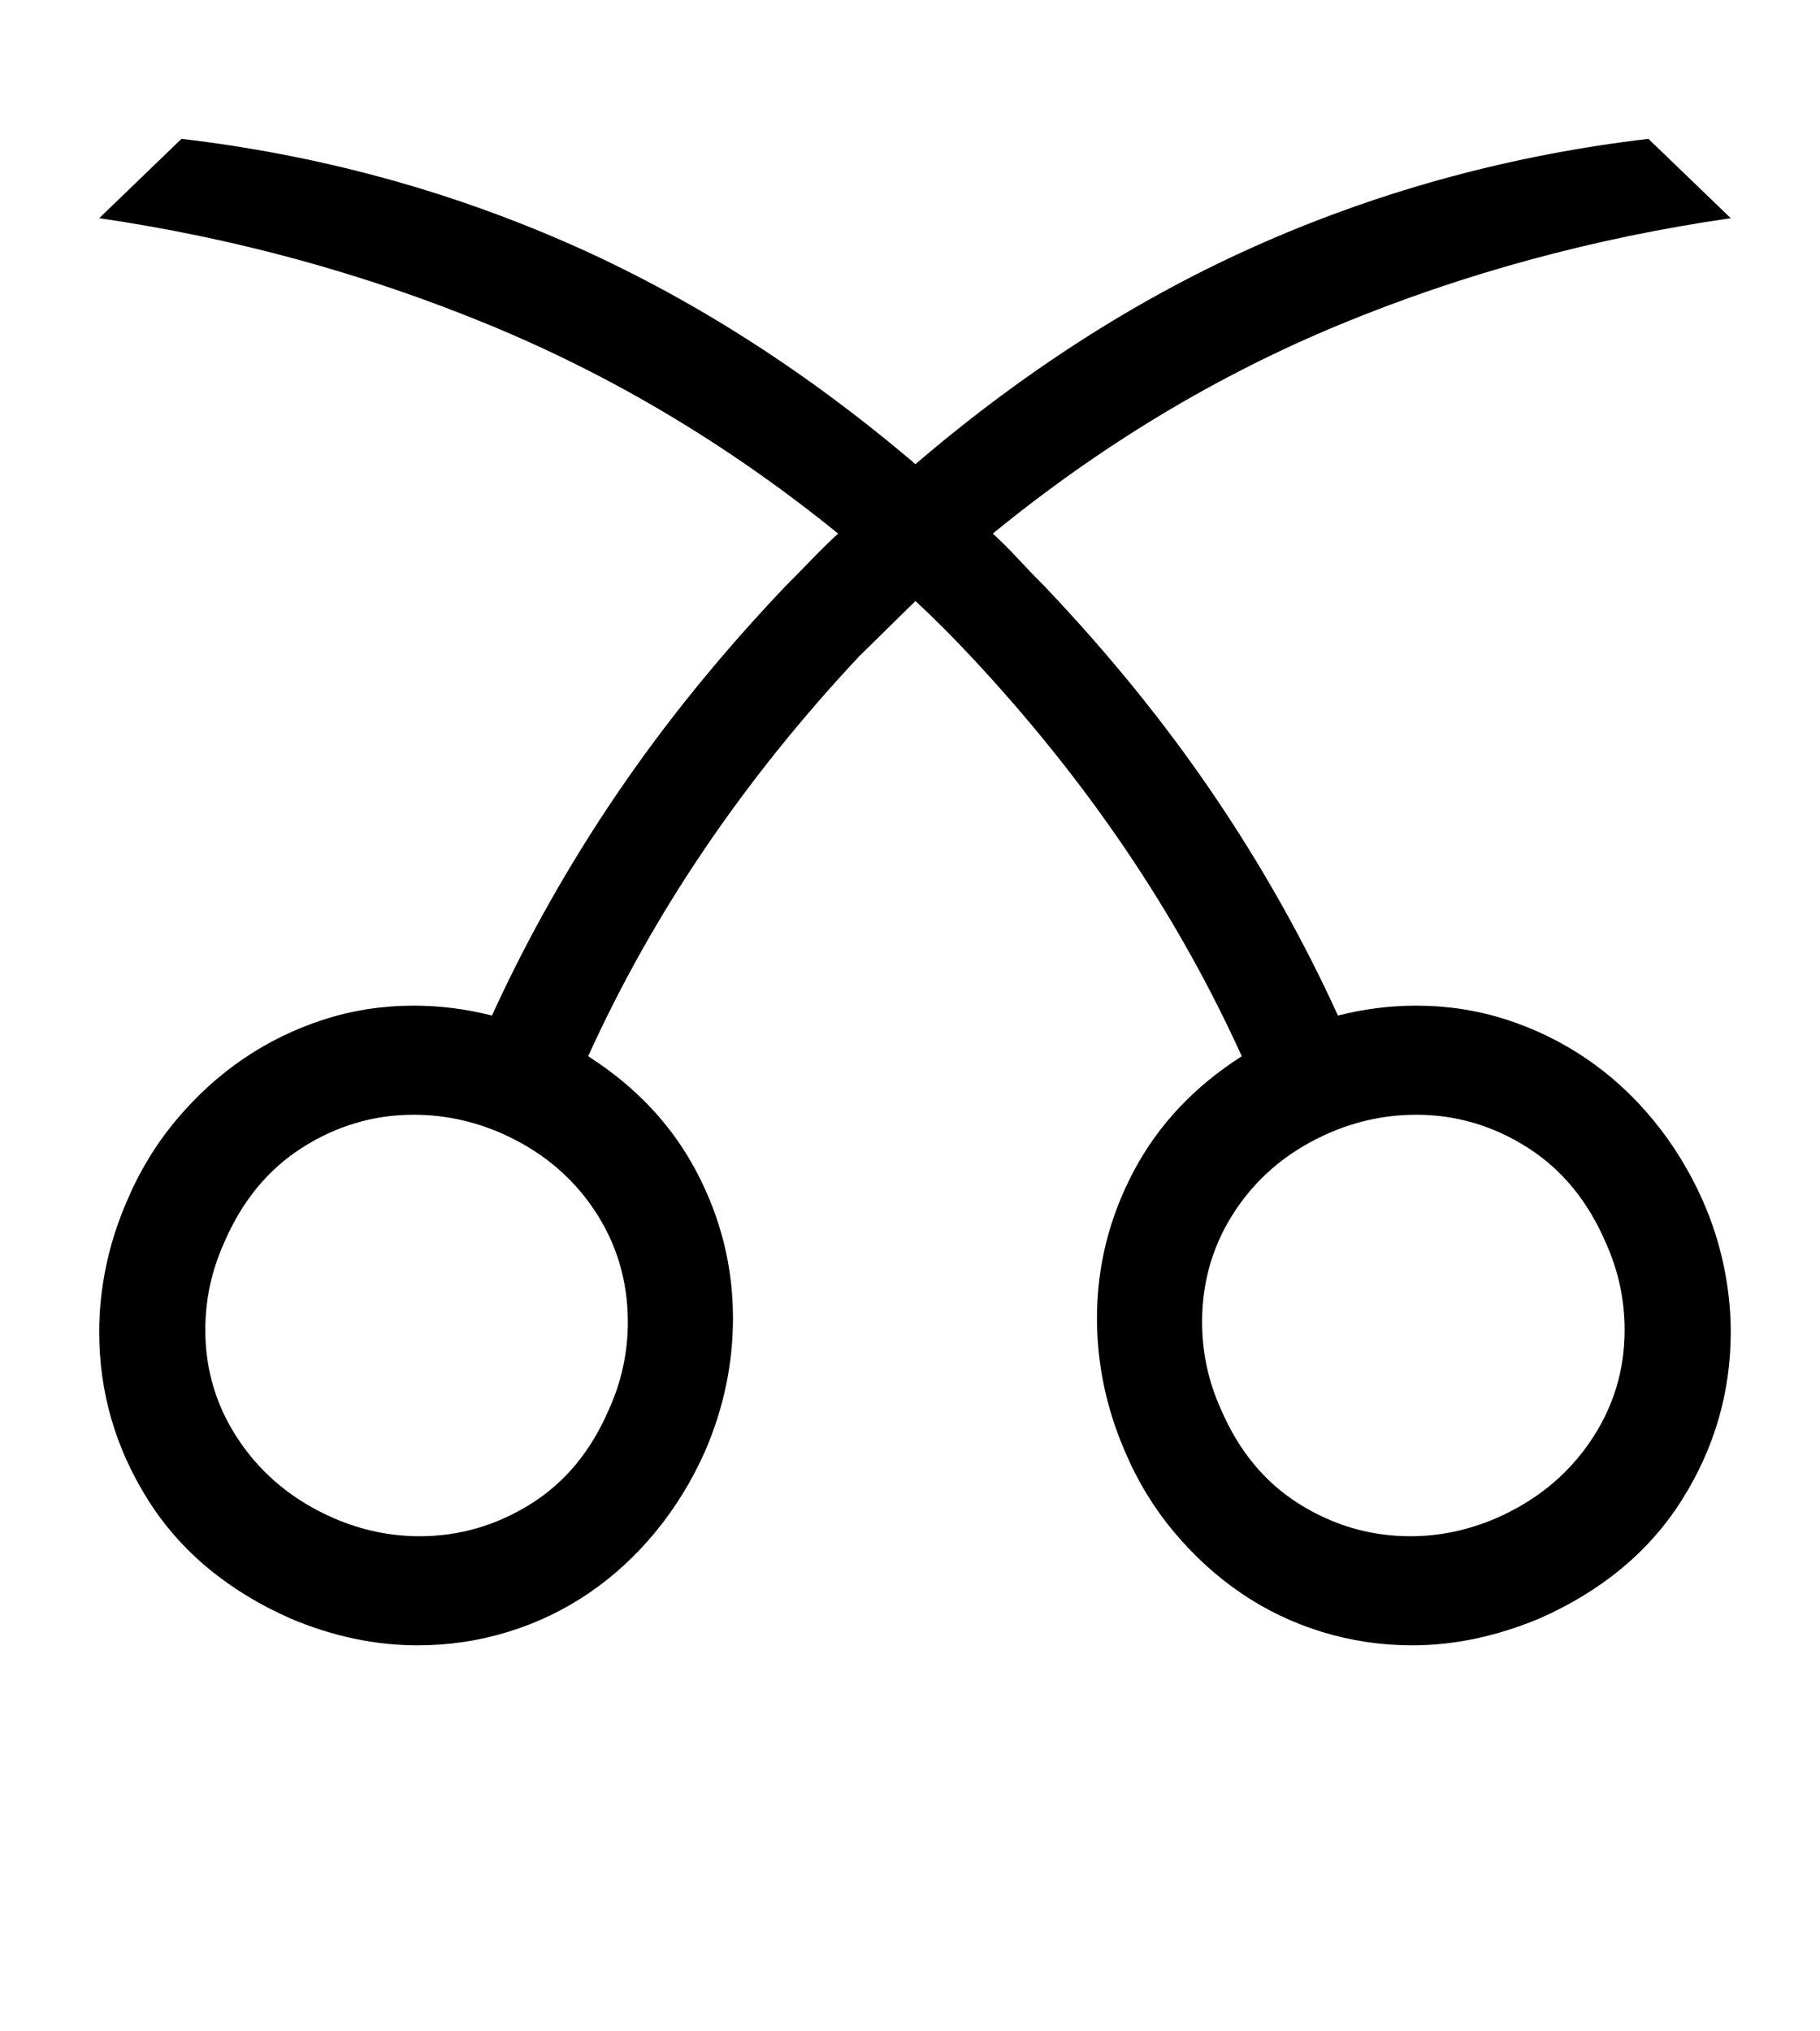 <?xml version="1.0" standalone="no"?>
<!DOCTYPE svg PUBLIC "-//W3C//DTD SVG 1.1//EN" "http://www.w3.org/Graphics/SVG/1.1/DTD/svg11.dtd" >
<svg xmlns="http://www.w3.org/2000/svg" xmlns:xlink="http://www.w3.org/1999/xlink" version="1.1" viewBox="-10 0 1835 2048">
   <path fill="currentColor"
d="M118 1211q19 -45 49.5 -81.5t68 -62t81 -39.5t90.5 -14q40 0 79 10q53 -116 126 -223.5t170 -209.5q14 -14 26.5 -27t26.5 -26q-164 -133 -352 -210.5t-393 -107.5l83 -80q204 24 388 104.5t352 223.5q167 -143 351 -223.5t388 -104.5l83 80q-207 30 -393.5 107
t-350.5 211q14 13 26 26t26 27q97 102 170 209.5t126 223.5q39 -10 79 -10q47 0 90.5 14t81 39.5t67.5 62t50 81.5q14 32 21 65.5t7 66.5q0 91 -49 169t-144 120q-65 27 -128 27q-47 0 -91 -13.5t-81.5 -39t-68 -62t-49.5 -81.5q-28 -65 -28 -134q0 -78 37 -148t109 -116
q-98 -216 -273 -403q-27 -29 -56 -56l-57 56q-175 187 -273 403q72 46 109 116t37 148q0 69 -28 134q-20 45 -50 81.5t-67.5 62t-81.5 39t-91 13.5q-64 0 -128 -27q-95 -42 -144 -120t-49 -169q0 -33 7 -66.5t21 -65.5zM1498 1531q60 -26 95 -77t35 -113q0 -46 -19 -88
q-27 -63 -79 -96t-112 -33q-45 0 -87 18q-60 26 -94.5 77t-34.5 114q0 46 19 88q27 63 79 95.5t112 32.5q44 0 86 -18zM327 1531q42 18 86 18q60 0 112 -32.5t79 -95.5q19 -42 19 -88q0 -63 -34.5 -114t-94.5 -77q-42 -18 -87 -18q-60 0 -112 33t-79 96q-19 42 -19 88
q0 62 35 113t95 77z" />
</svg>
